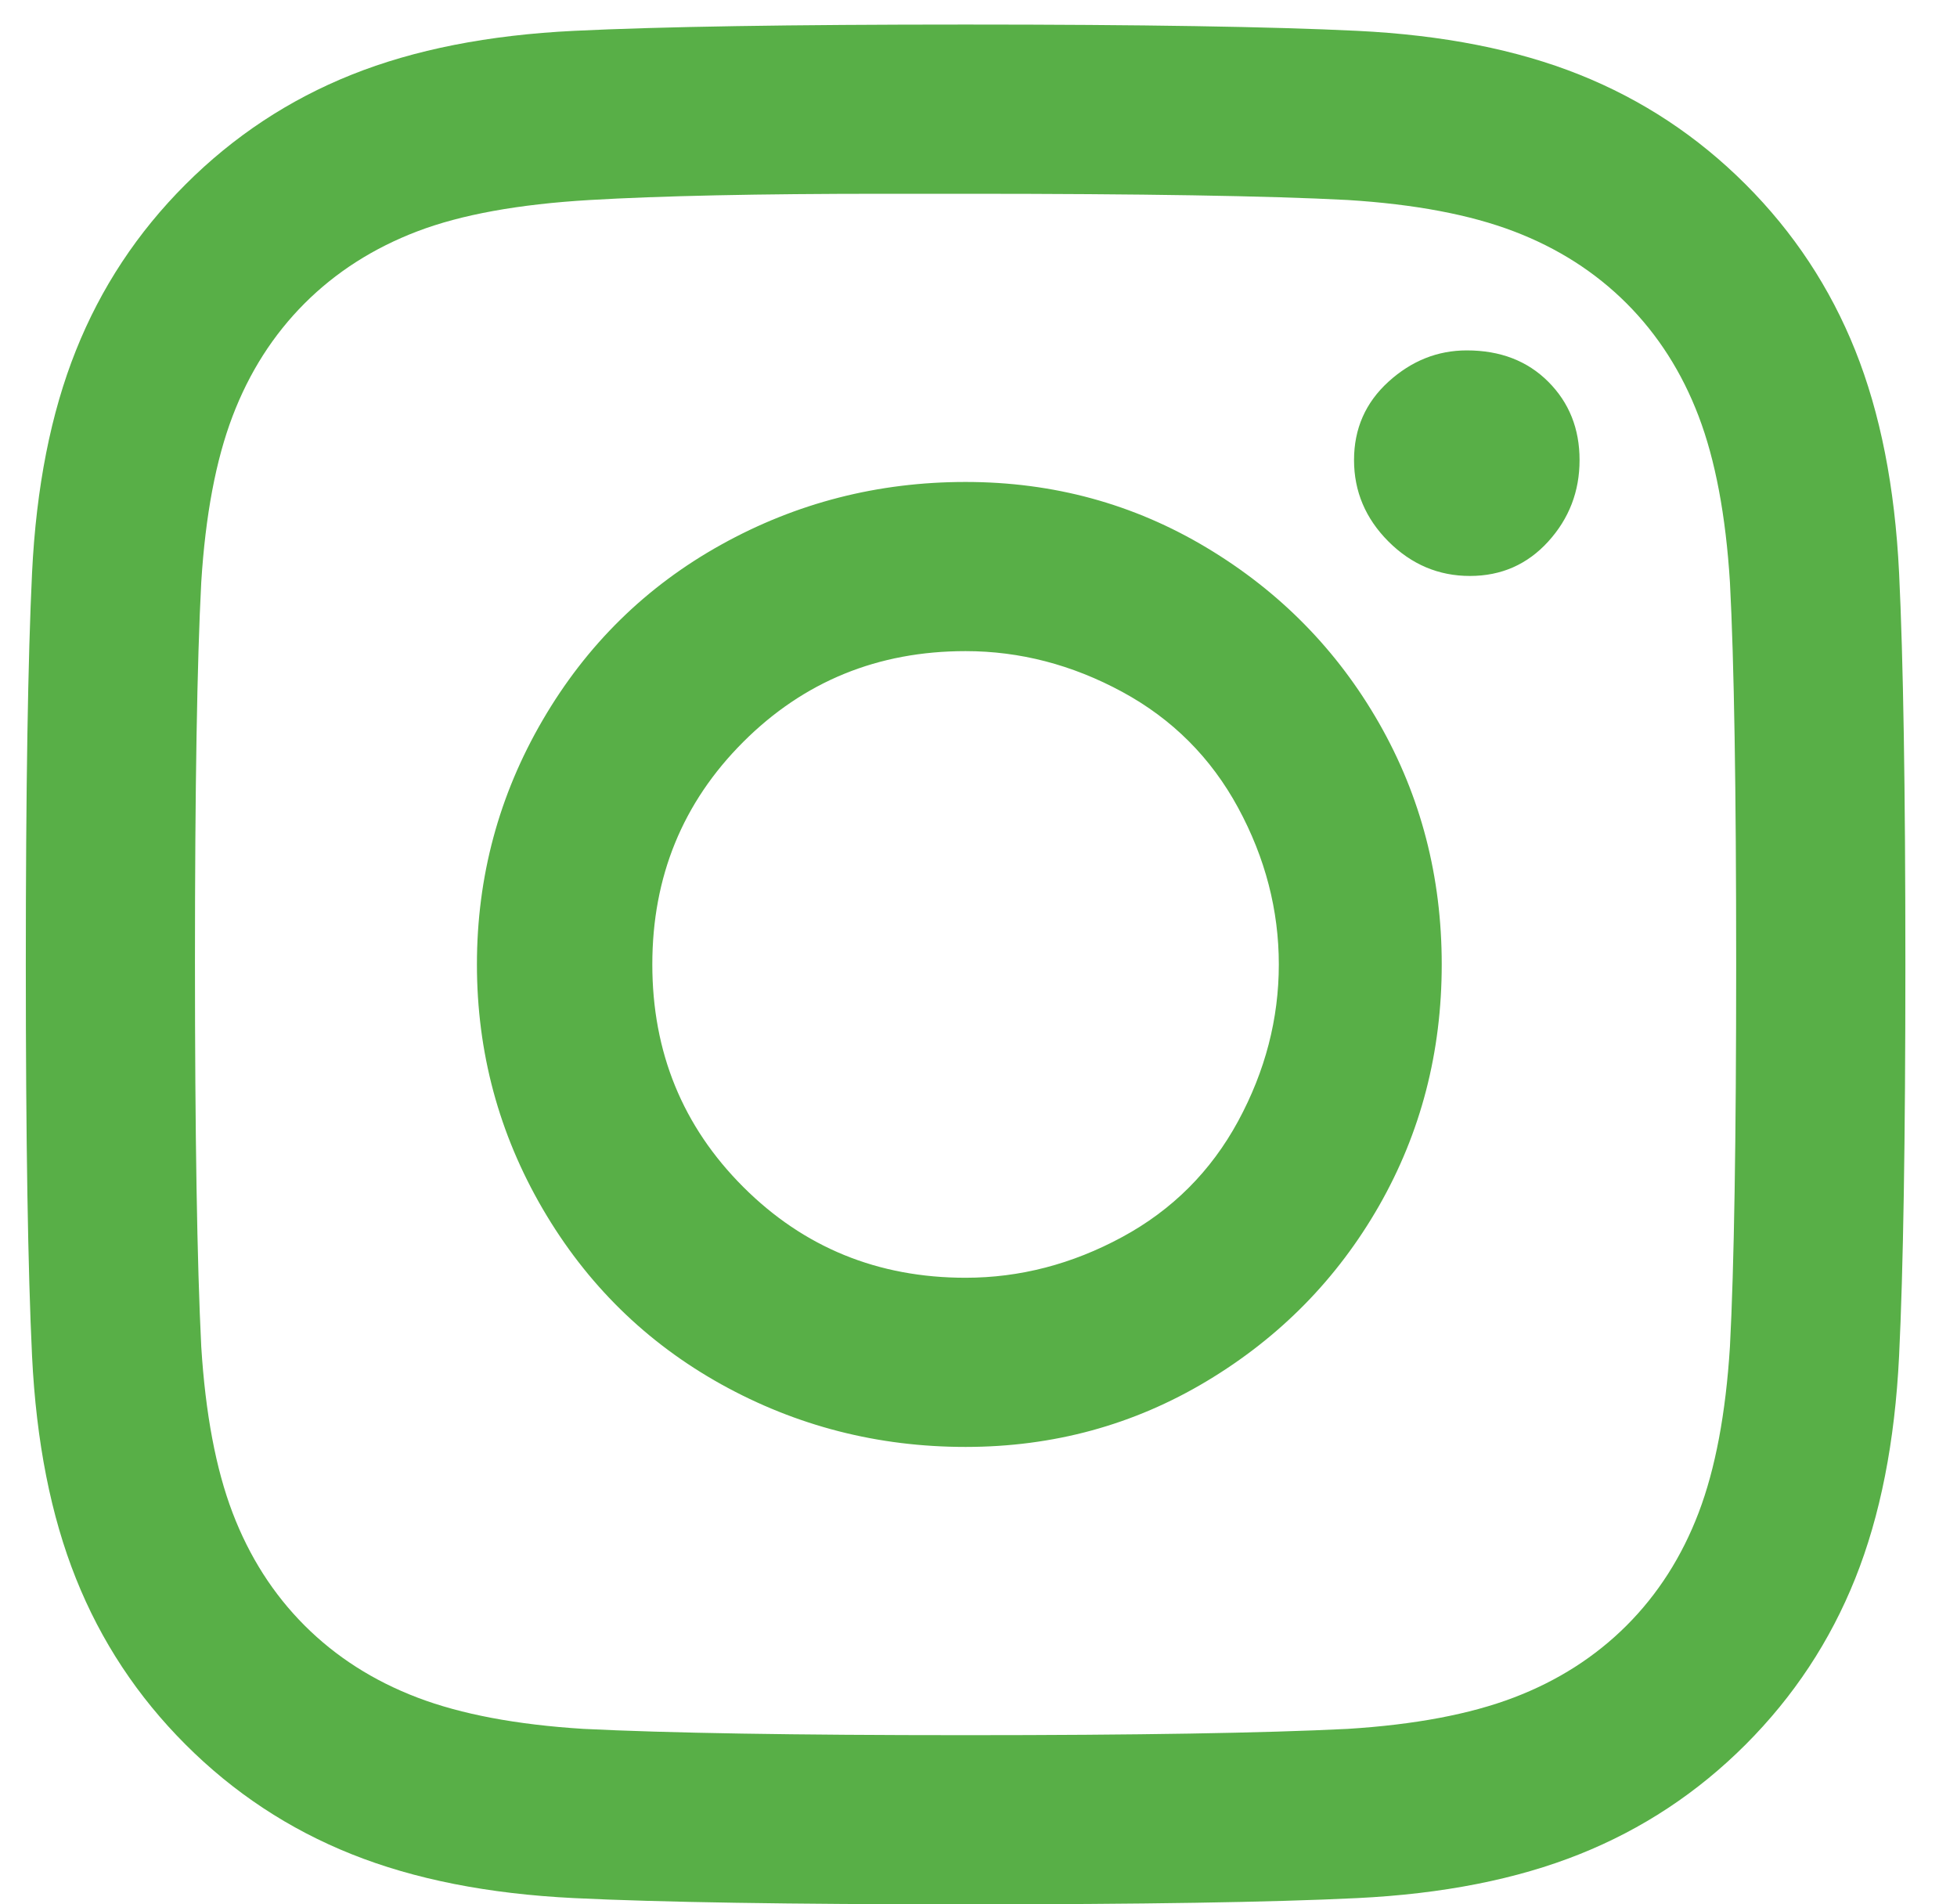 <svg width="37" height="36" viewBox="0 0 37 36" fill="none" xmlns="http://www.w3.org/2000/svg">
<path d="M18.256 0.464C14.939 0.464 12.472 0.504 10.853 0.583C9.234 0.662 7.832 0.938 6.648 1.412C5.463 1.886 4.417 2.577 3.509 3.485C2.6 4.393 1.909 5.439 1.436 6.624C0.962 7.808 0.685 9.21 0.606 10.829C0.528 12.448 0.488 14.915 0.488 18.232C0.488 21.549 0.528 24.017 0.606 25.635C0.685 27.254 0.962 28.656 1.436 29.84C1.909 31.025 2.6 32.071 3.509 32.98C4.417 33.888 5.463 34.579 6.648 35.052C7.832 35.526 9.234 35.803 10.853 35.882C12.472 35.961 14.939 36 18.256 36C21.573 36 24.04 35.961 25.659 35.882C27.278 35.803 28.68 35.526 29.864 35.052C31.049 34.579 32.095 33.888 33.003 32.98C33.911 32.071 34.602 31.025 35.076 29.84C35.55 28.656 35.826 27.254 35.905 25.635C35.984 24.017 36.024 21.549 36.024 18.232C36.024 14.915 35.984 12.448 35.905 10.829C35.826 9.21 35.55 7.808 35.076 6.624C34.602 5.439 33.911 4.393 33.003 3.485C32.095 2.577 31.049 1.886 29.864 1.412C28.68 0.938 27.278 0.662 25.659 0.583C24.04 0.504 21.573 0.464 18.256 0.464ZM16.716 3.663H18.256C21.573 3.663 23.981 3.702 25.482 3.781C26.745 3.86 27.791 4.057 28.62 4.373C29.45 4.689 30.16 5.143 30.753 5.735C31.345 6.328 31.799 7.038 32.115 7.868C32.431 8.697 32.628 9.743 32.707 11.007C32.786 12.507 32.825 14.915 32.825 18.232C32.825 21.549 32.786 23.957 32.707 25.458C32.628 26.721 32.431 27.768 32.115 28.597C31.799 29.426 31.345 30.137 30.753 30.729C30.16 31.321 29.45 31.775 28.62 32.091C27.791 32.407 26.745 32.604 25.482 32.683C23.902 32.762 21.494 32.802 18.256 32.802C15.018 32.802 12.61 32.762 11.03 32.683C9.767 32.604 8.72 32.407 7.891 32.091C7.062 31.775 6.351 31.321 5.759 30.729C5.167 30.137 4.713 29.426 4.397 28.597C4.081 27.768 3.884 26.721 3.805 25.458C3.726 23.878 3.686 21.45 3.686 18.173C3.686 14.896 3.726 12.507 3.805 11.007C3.884 9.743 4.081 8.697 4.397 7.868C4.713 7.038 5.167 6.328 5.759 5.735C6.351 5.143 7.062 4.689 7.891 4.373C8.72 4.057 9.806 3.86 11.149 3.781C12.491 3.702 14.347 3.663 16.716 3.663ZM27.732 6.624C27.179 6.624 26.686 6.821 26.251 7.216C25.817 7.611 25.6 8.104 25.6 8.697C25.6 9.289 25.817 9.802 26.251 10.237C26.686 10.671 27.199 10.888 27.791 10.888C28.384 10.888 28.877 10.671 29.272 10.237C29.667 9.802 29.864 9.289 29.864 8.697C29.864 8.104 29.667 7.611 29.272 7.216C28.877 6.821 28.364 6.624 27.732 6.624ZM18.256 9.111C16.598 9.111 15.058 9.506 13.636 10.296C12.215 11.085 11.089 12.191 10.26 13.613C9.431 15.034 9.017 16.574 9.017 18.232C9.017 19.89 9.431 21.43 10.26 22.852C11.089 24.273 12.215 25.379 13.636 26.169C15.058 26.958 16.598 27.353 18.256 27.353C19.914 27.353 21.434 26.938 22.816 26.109C24.198 25.28 25.284 24.174 26.074 22.793C26.863 21.411 27.258 19.89 27.258 18.232C27.258 16.574 26.863 15.054 26.074 13.672C25.284 12.29 24.198 11.184 22.816 10.355C21.434 9.526 19.914 9.111 18.256 9.111ZM18.256 12.309C19.282 12.309 20.27 12.566 21.217 13.079C22.165 13.593 22.895 14.323 23.409 15.271C23.922 16.218 24.178 17.206 24.178 18.232C24.178 19.259 23.922 20.246 23.409 21.194C22.895 22.141 22.165 22.872 21.217 23.385C20.27 23.898 19.282 24.155 18.256 24.155C16.598 24.155 15.196 23.582 14.051 22.437C12.906 21.292 12.333 19.89 12.333 18.232C12.333 16.574 12.906 15.172 14.051 14.027C15.196 12.882 16.598 12.309 18.256 12.309Z" fill="#58AF47"/>
</svg>
